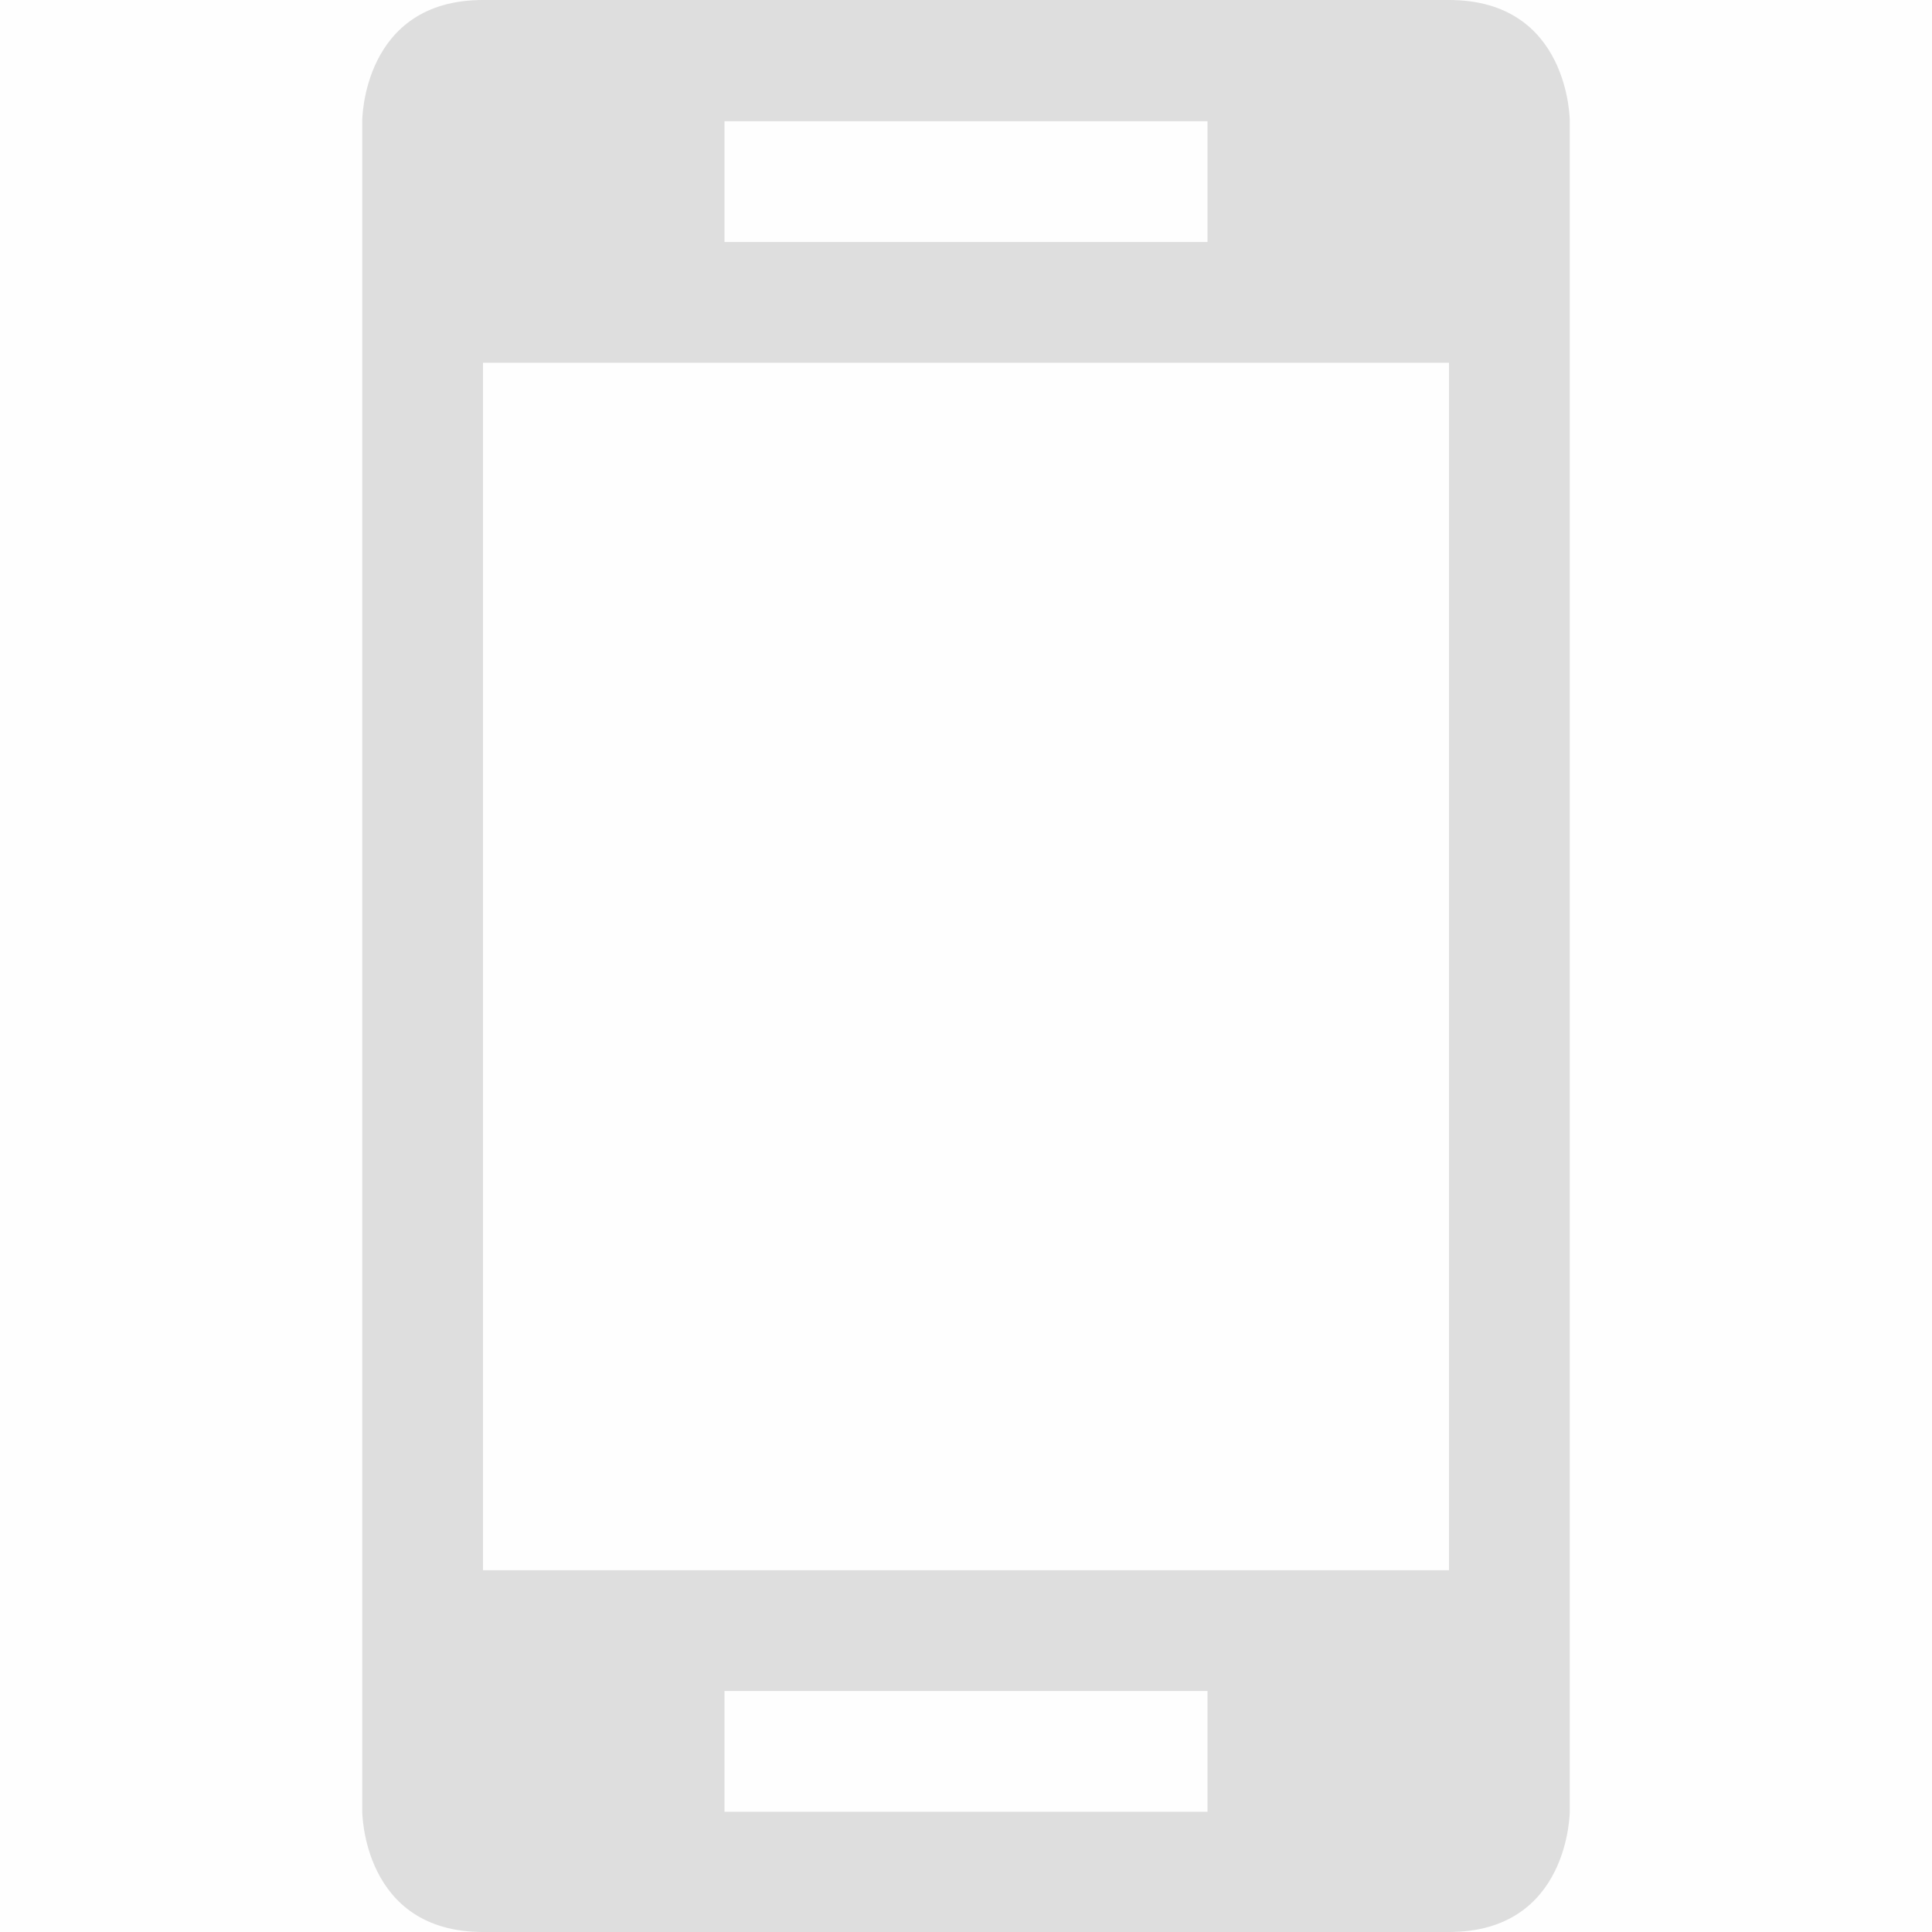 <svg enable-background='new' viewBox='0 0 16 16.001' xmlns='http://www.w3.org/2000/svg'><defs><filter color-interpolation-filters='sRGB' height='1' id='a' width='1' x='0' y='0'><feBlend in2='BackgroundImage' mode='darken'/></filter></defs><g filter='url(#a)' transform='translate(-301 207)'><path d='M305-207c-1 0-1 1-1 1v14s0 1 1 1h8c1 0 1-1 1-1v-14s0-1-1-1zm2 1.004h4v1h-4zm-2 2h8v10h-8zm2 11h4v1h-4z' fill='#dfdfdf'/><path color='#000' d='M301-191h16v-16h-16z' enable-background='new' fill='gray' fill-opacity='.01'/></g></svg>
